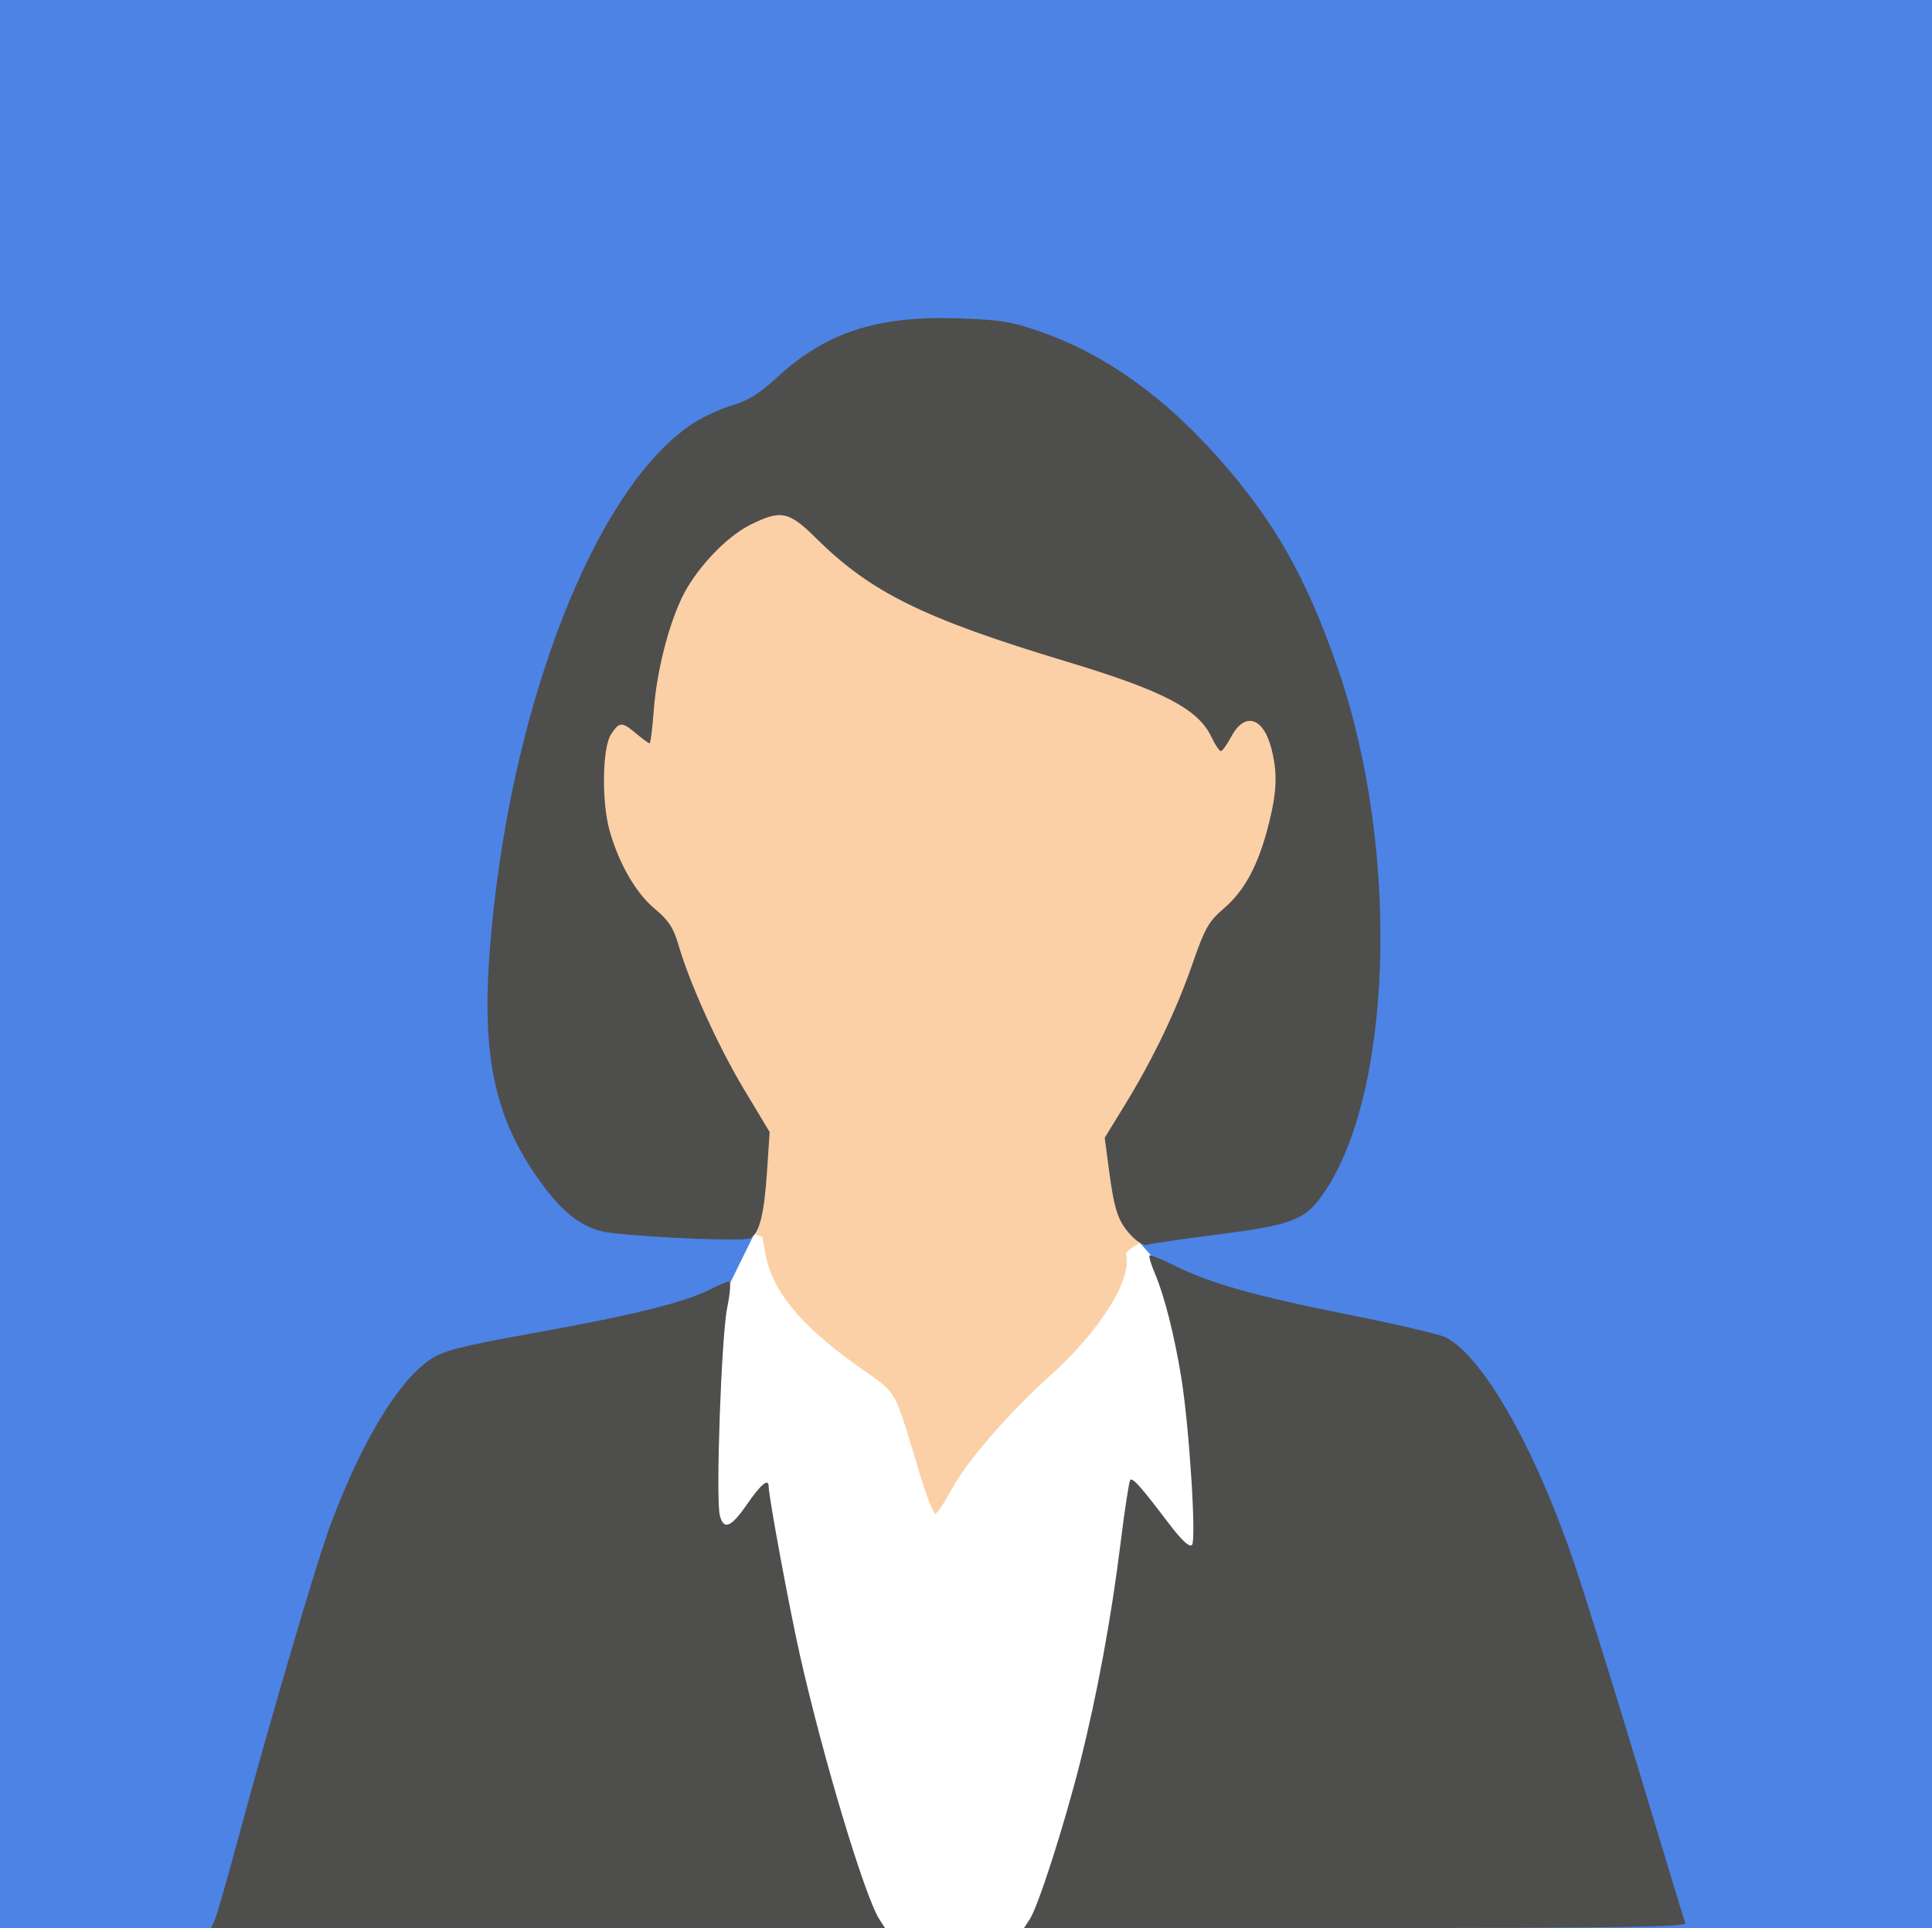 <?xml version="1.0" encoding="UTF-8" standalone="no"?>
<svg
   xmlns:dc="http://purl.org/dc/elements/1.1/"
   xmlns:cc="http://creativecommons.org/ns#"
   xmlns:rdf="http://www.w3.org/1999/02/22-rdf-syntax-ns#"
   xmlns:svg="http://www.w3.org/2000/svg"
   xmlns="http://www.w3.org/2000/svg"
   width="499"
   height="498"
   viewBox="0 0 499 498">
  <rect
     style="fill:#4c83e5;fill-opacity:1;stroke:none;stroke-width:8.828;stroke-opacity:1"
     width="500"
     height="500"
     x="0"
     y="-2" />
  <path
     style="fill:#ffffff;fill-opacity:1;stroke:none;stroke-opacity:1"
     d="m 204.047,299.922 64.382,-8.25 84.38,95.331 -50.656,144.57 -137.275,10.072 -8.02,-145.668 z"/>
  <path
     d="m 151.707,153.484 98.32,-57.471 56.947,21.629 42.188,87.137 -8.855,99.28 c 0,0 -50.498,16.089 -49.469,20.023 1.646,6.295 -6.636,19.542 -19.423,31.069 -11.04,9.952 -21.881,22.483 -25.783,29.805 -1.772,3.325 -3.611,6.045 -4.086,6.045 -0.475,0 -2.264,-4.612 -3.976,-10.25 -7.005,-23.075 -5.438,-20.348 -16.043,-27.899 -14.904,-10.61 -22.133,-19.447 -23.882,-29.195 l -0.746,-4.156 -49.904,-18.105 z"
     style="fill:#fbd0a6"/>
  <path
     d="m 55.529,495.75 c 0.527,-1.238 3.025,-9.9 5.55,-19.25 8.98,-33.25 20.717,-73.149 24.415,-83 7.965,-21.217 17.411,-36.821 25.635,-42.344 3.466,-2.328 7.753,-3.409 27.996,-7.063 24.833,-4.482 37.798,-7.724 44.436,-11.11 2.138,-1.091 4.285,-1.983 4.771,-1.983 0.486,0 0.258,3.038 -0.505,6.75 -1.501,7.294 -3,49.317 -1.914,53.644 0.991,3.948 2.897,3.167 7.072,-2.894 3.531,-5.127 5.544,-6.783 5.544,-4.561 0,2.6 5.311,31.277 8.05,43.465 5.981,26.614 16.763,62.484 20.545,68.346 l 1.451,2.25 H 141.572 54.57 Z m 210.46,-0.051 c 2.172,-3.315 8.924,-24.361 12.964,-40.408 4.436,-17.62 8.084,-37.409 10.506,-56.997 1.052,-8.51 2.162,-15.721 2.466,-16.025 0.643,-0.643 2.693,1.665 9.785,11.017 3.428,4.52 5.48,6.452 6.145,5.787 1.184,-1.184 -0.685,-30.517 -2.757,-43.286 -1.741,-10.726 -4.376,-21.158 -6.74,-26.678 -1.034,-2.415 -1.69,-4.582 -1.457,-4.815 0.233,-0.233 3.057,0.903 6.275,2.524 9.132,4.601 20.992,7.954 45.195,12.777 12.289,2.449 23.573,5.088 25.075,5.865 9.572,4.95 22.947,28.402 32.969,57.811 2.768,8.123 10.286,32.198 16.706,53.5 6.42,21.302 11.886,39.293 12.146,39.981 0.376,0.994 -17.067,1.25 -85.157,1.25 H 264.481 Z M 292.303,319.276 c -3.483,-3.651 -4.459,-6.458 -5.833,-16.78 l -1.145,-8.606 5.126,-8.358 c 7.377,-12.029 13.358,-24.495 17.526,-36.531 3.205,-9.253 4.171,-10.959 8.133,-14.362 5.358,-4.601 8.853,-11.114 11.482,-21.394 2.205,-8.62 2.409,-13.474 0.831,-19.74 -2.077,-8.249 -6.91,-9.757 -10.397,-3.245 -1.1,2.055 -2.316,3.737 -2.703,3.738 -0.387,0.001 -1.475,-1.625 -2.419,-3.614 -3.451,-7.273 -12.438,-11.957 -37.378,-19.483 -36.979,-11.159 -50.577,-17.85 -64.691,-31.834 -7.114,-7.048 -9.123,-7.459 -17.078,-3.494 -6.358,3.168 -14.216,11.589 -17.714,18.983 -3.595,7.599 -6.488,19.313 -7.211,29.194 -0.332,4.537 -0.809,8.25 -1.06,8.25 -0.251,0 -1.794,-1.125 -3.428,-2.5 -3.737,-3.144 -4.362,-3.125 -6.543,0.203 -2.233,3.407 -2.439,17.438 -0.366,24.797 2.412,8.557 6.773,16.135 11.617,20.184 3.606,3.014 4.898,4.968 6.162,9.314 2.923,10.056 10.27,26.255 16.961,37.397 l 6.61,11.007 -0.664,10.049 c -0.749,11.321 -1.98,16.17 -4.424,17.415 -1.566,0.798 -24.353,-0.094 -35.859,-1.404 -6.567,-0.748 -11.843,-4.463 -17.768,-12.511 -12.102,-16.44 -15.71,-32.449 -13.586,-60.28 4.753,-62.26 27.222,-120.249 52.91,-136.555 2.547,-1.617 7.033,-3.642 9.967,-4.5 3.88,-1.134 6.975,-3.078 11.345,-7.124 12.467,-11.542 25.747,-15.921 46.319,-15.272 11.329,0.357 14.134,0.807 21.82,3.499 16.552,5.798 31.675,16.565 46.038,32.78 14.308,16.152 22.613,30.835 30.693,54.269 16.4,47.561 14.108,112.156 -4.861,137.047 -4.086,5.361 -8.188,6.773 -26.398,9.09 -9.19,1.169 -17.307,2.355 -18.038,2.636 -0.731,0.281 -2.521,-0.739 -3.977,-2.266 z"
     style="fill:#4e4e4d" />
</svg>
